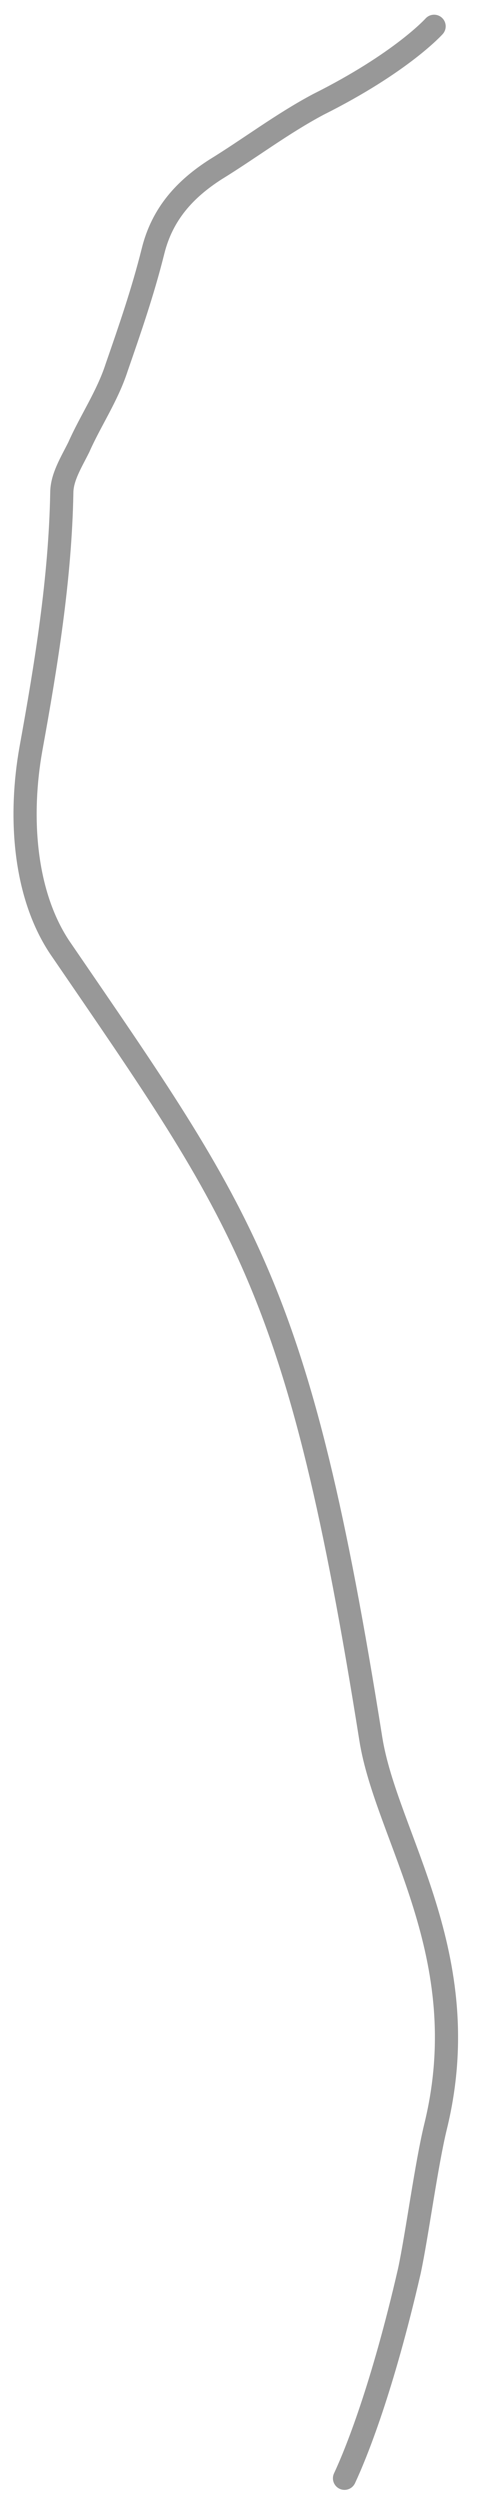 <?xml version="1.0" encoding="utf-8"?>
<!-- Generator: Adobe Illustrator 19.0.0, SVG Export Plug-In . SVG Version: 6.00 Build 0)  -->
<svg version="1.1" id="Слой_1" xmlns="http://www.w3.org/2000/svg" xmlns:xlink="http://www.w3.org/1999/xlink" x="0px" y="0px"
	 viewBox="0 0 62.4 323.1" style="enable-background:new 0 0 62.4 323.1;" xml:space="preserve">
<style type="text/css">
	.st0{fill:none;stroke:#989898;stroke-width:3;stroke-linecap:round;stroke-miterlimit:10;}
</style>
<path id="Базовая" class="st0" d="M44.6,320.3c1.5-3.2,4.9-11.6,8.4-26.8c1-4.7,2.2-13.8,3.4-18.7
	c5.4-22.1-6.4-37.4-8.4-50.1c-9.3-58.5-16.2-67.1-40.3-102.3c-4.7-7.1-5.2-17.2-3.7-25.6C6,85.8,7.8,74.7,8,63.7
	c0-2,1.2-3.9,2.2-5.9c1.5-3.4,3.7-6.6,4.9-10.3c1.7-4.9,3.4-9.8,4.7-15c1.2-4.9,4.2-8.1,8.1-10.6c4.4-2.7,8.6-5.9,13.3-8.4
	c10.8-5.4,15-10.1,15-10.1"/>
</svg>
